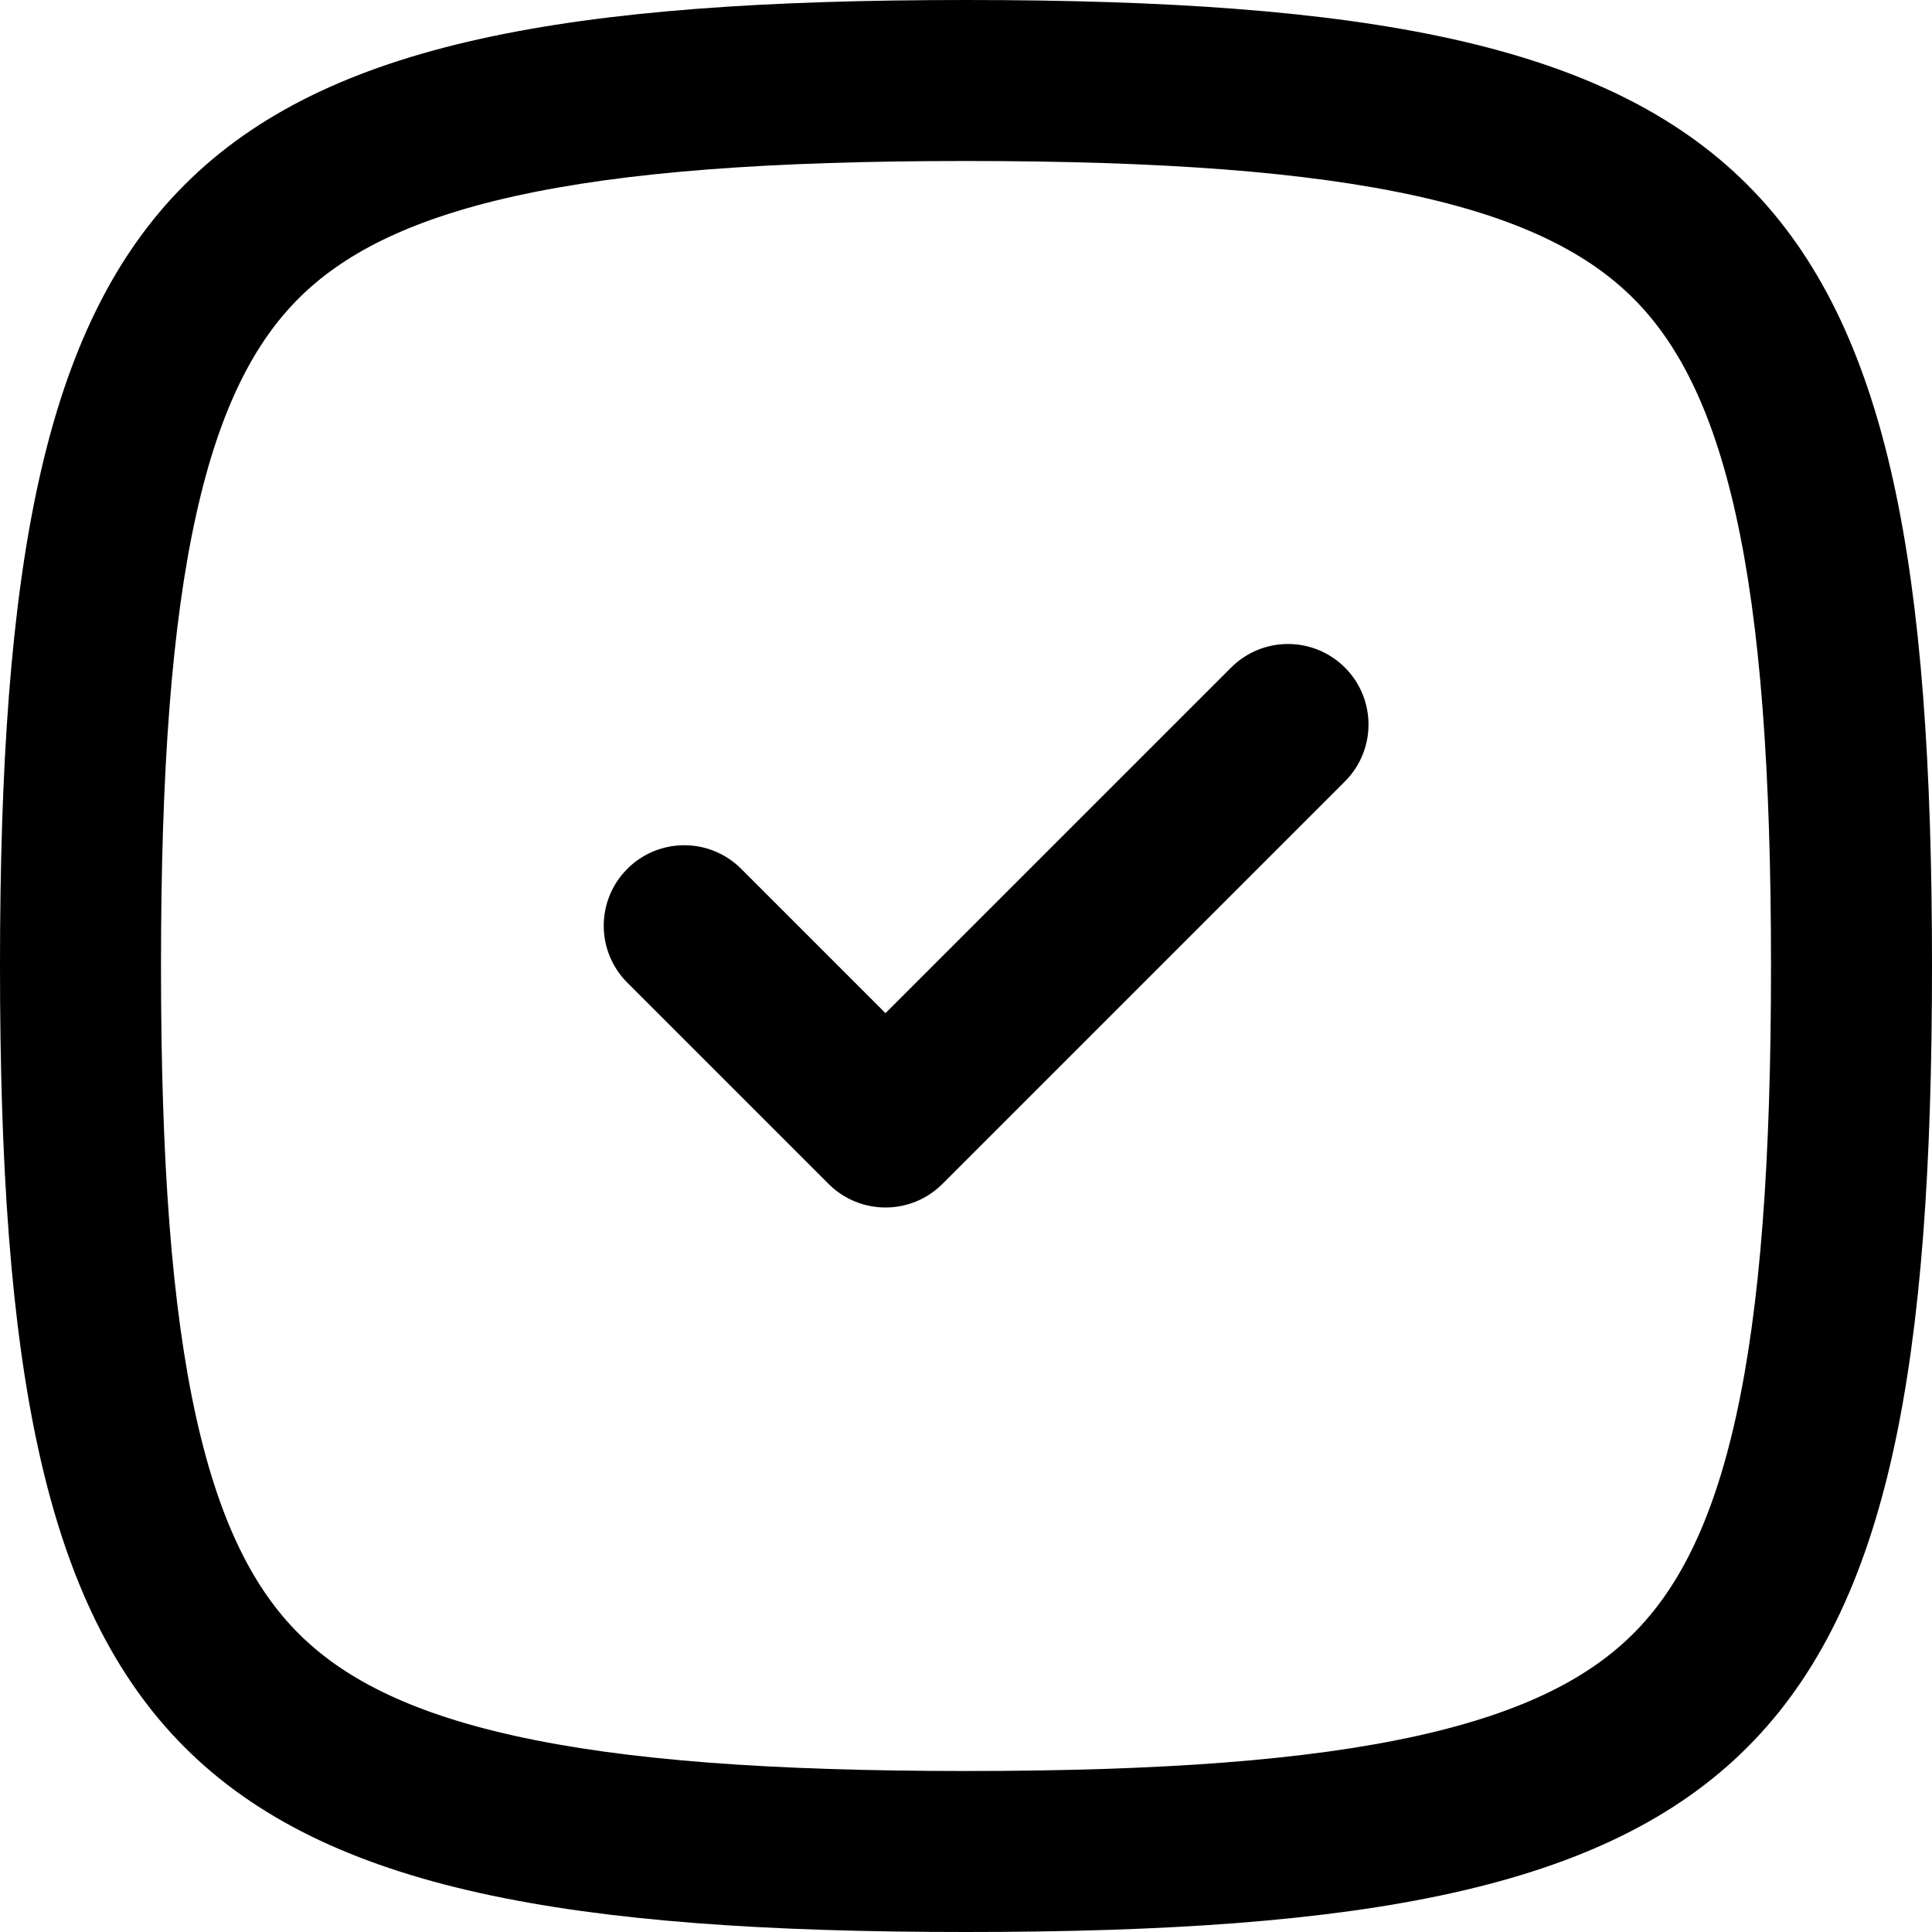 <svg width="91" height="91" viewBox="0 0 91 91" fill="none" xmlns="http://www.w3.org/2000/svg">
<path d="M63.348 36.806C64.829 35.325 64.829 32.925 63.348 31.444C61.867 29.963 59.466 29.963 57.986 31.444L41.708 47.721L34.91 40.923C33.43 39.442 31.029 39.442 29.548 40.923C28.067 42.404 28.067 44.804 29.548 46.285L39.027 55.764C40.508 57.245 42.909 57.245 44.39 55.764L63.348 36.806Z" fill="#00A035" style="fill:#00A035;fill:color(display-p3 0 0.629 0.209);fill-opacity:1;"/>
<path fill-rule="evenodd" clip-rule="evenodd" d="M0 45.5C0 82.969 8.031 91 45.5 91C82.969 91 91 82.969 91 45.5C91 8.031 82.969 0 45.5 0C8.031 0 0 8.031 0 45.5ZM7.583 45.5C7.583 54.694 8.086 61.565 9.243 66.772C10.381 71.892 12.049 74.926 14.061 76.939C16.074 78.951 19.108 80.619 24.229 81.757C29.435 82.914 36.306 83.417 45.5 83.417C54.694 83.417 61.565 82.914 66.772 81.757C71.892 80.619 74.926 78.951 76.939 76.939C78.951 74.926 80.619 71.892 81.757 66.772C82.914 61.565 83.417 54.694 83.417 45.5C83.417 36.306 82.914 29.435 81.757 24.229C80.619 19.108 78.951 16.074 76.939 14.061C74.926 12.049 71.892 10.381 66.772 9.243C61.565 8.086 54.694 7.583 45.5 7.583C36.306 7.583 29.435 8.086 24.229 9.243C19.108 10.381 16.074 12.049 14.061 14.061C12.049 16.074 10.381 19.108 9.243 24.229C8.086 29.435 7.583 36.306 7.583 45.5Z" fill="#00A035" style="fill:#00A035;fill:color(display-p3 0 0.629 0.209);fill-opacity:1;"/>
</svg>
